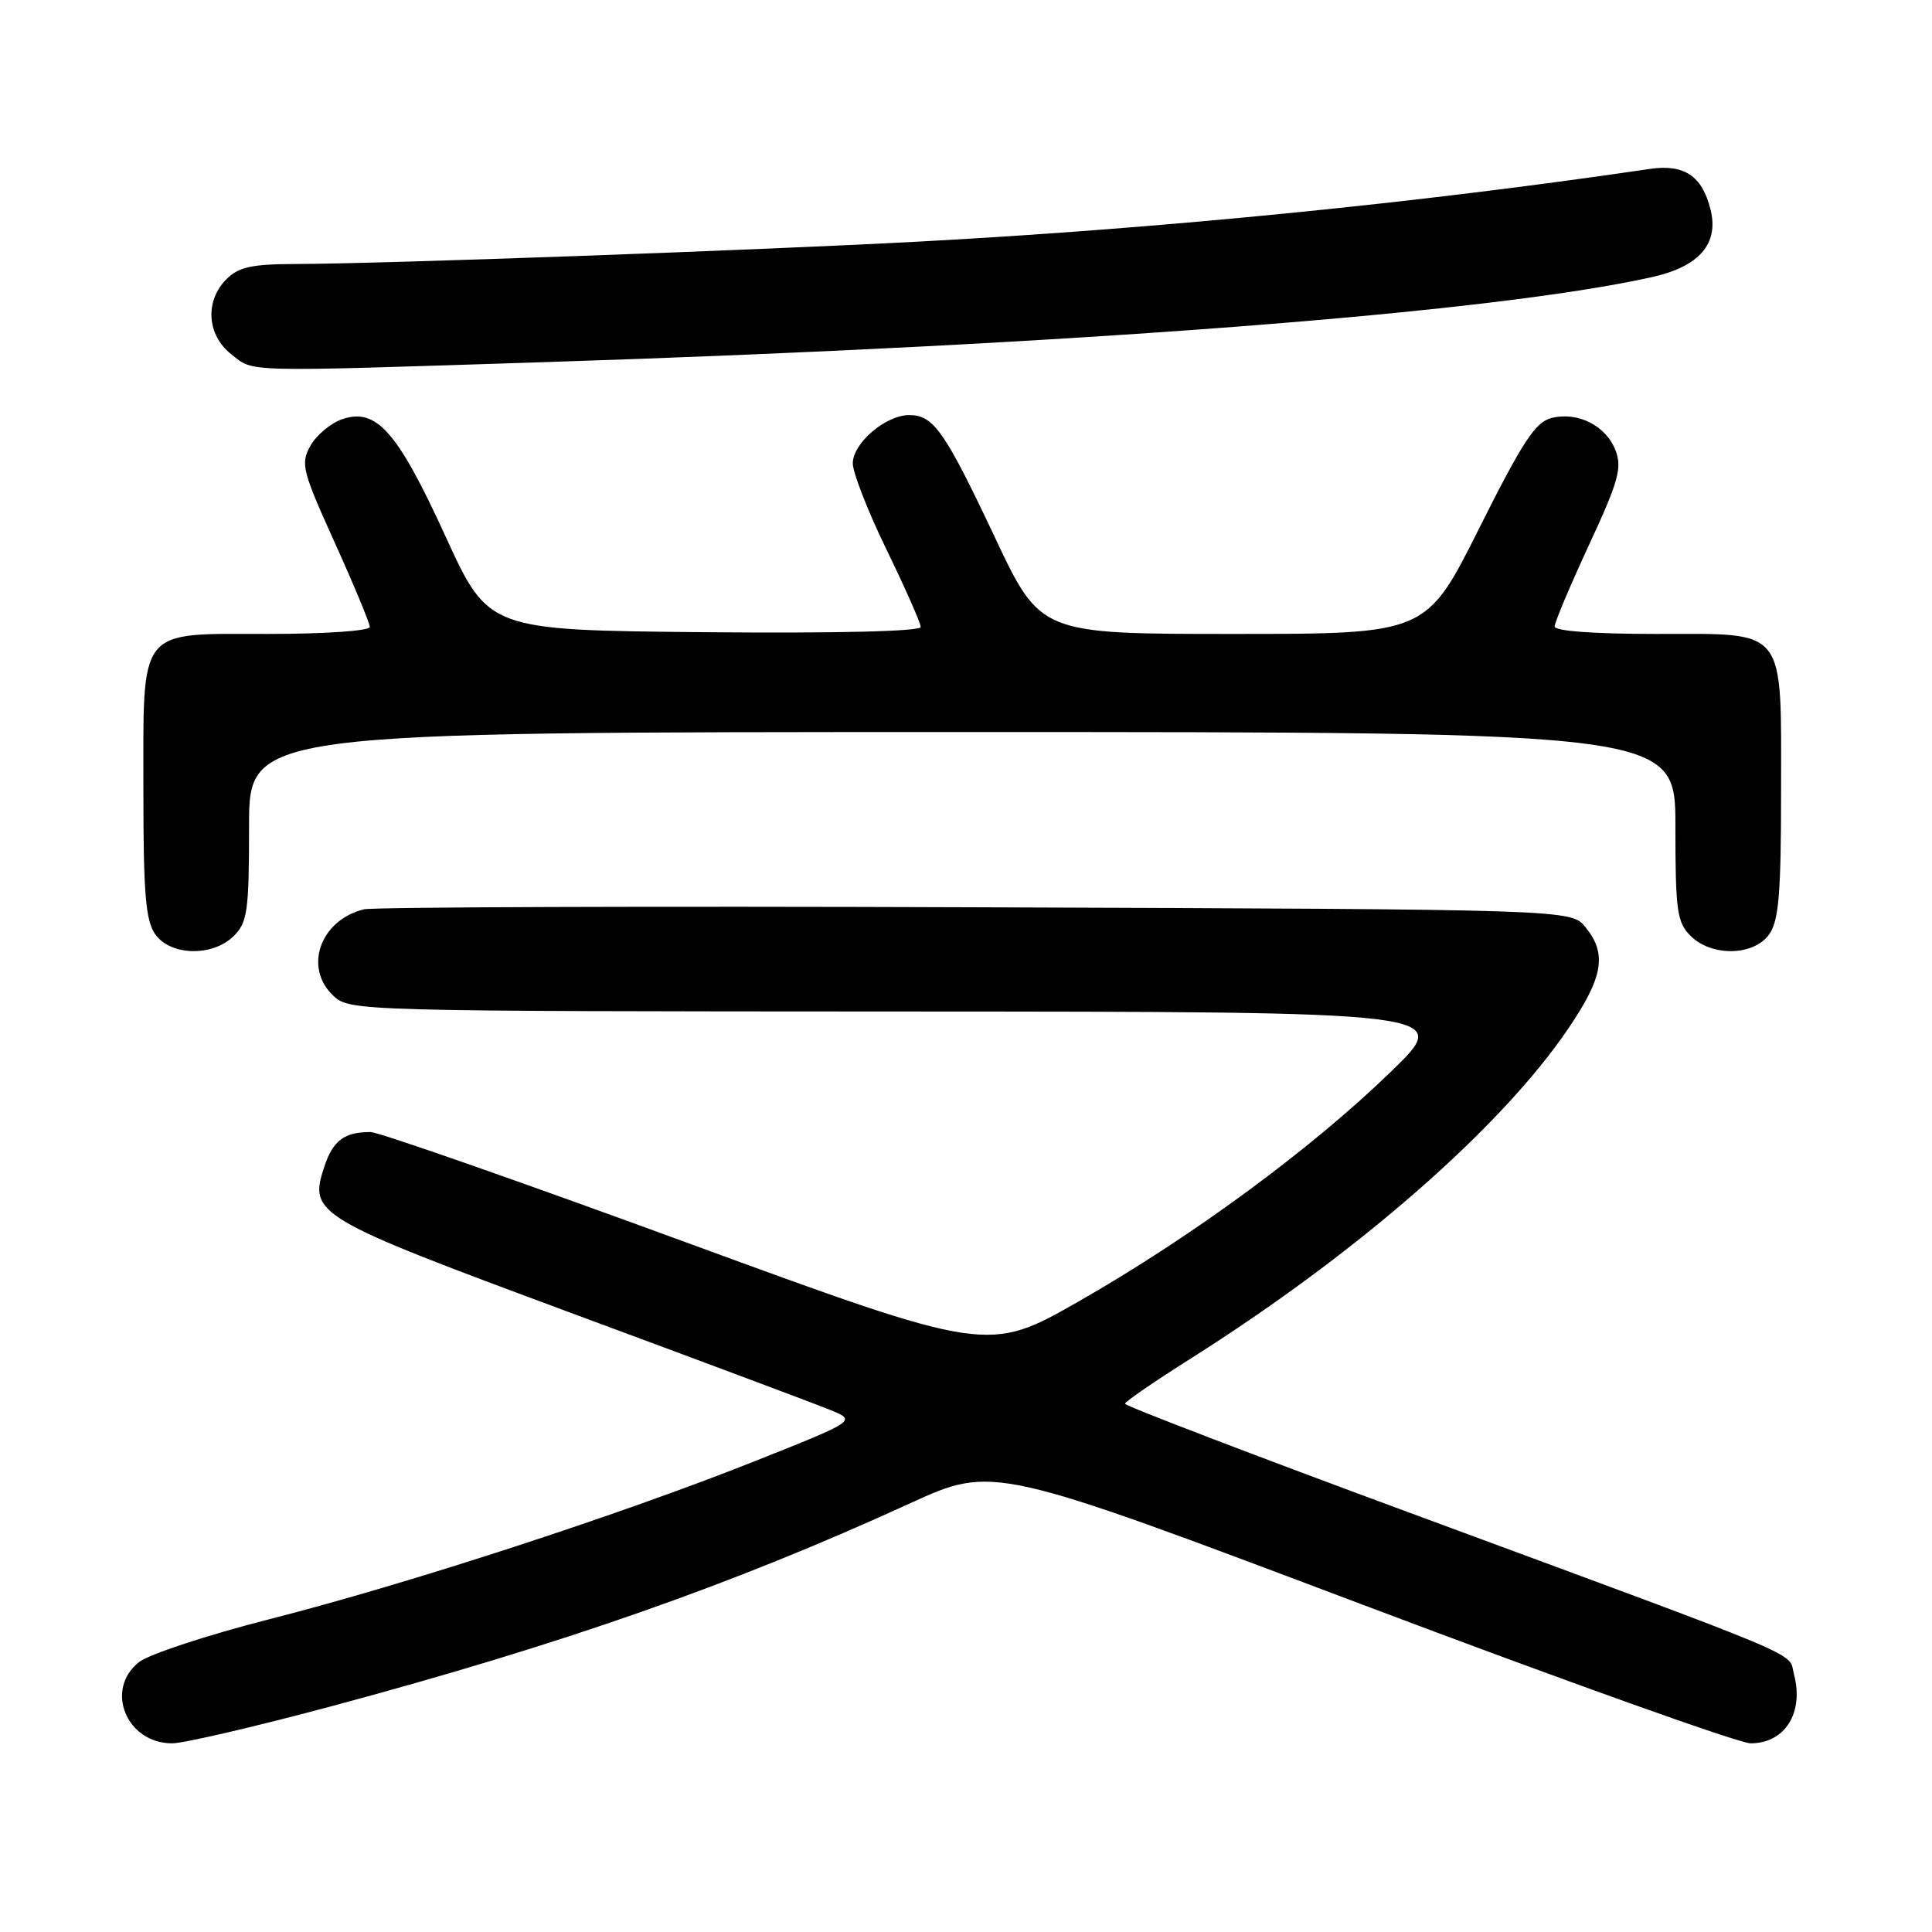 <?xml version="1.0" encoding="UTF-8" standalone="no"?>
<!DOCTYPE svg PUBLIC "-//W3C//DTD SVG 1.1//EN" "http://www.w3.org/Graphics/SVG/1.1/DTD/svg11.dtd" >
<svg xmlns="http://www.w3.org/2000/svg" xmlns:xlink="http://www.w3.org/1999/xlink" version="1.1" viewBox="0 0 256 256">
 <g >
 <path fill="currentColor"
d=" M 44.06 226.05 C 74.64 217.83 97.00 209.99 120.56 199.21 C 131.61 194.15 131.61 194.15 180.42 212.58 C 207.26 222.71 230.45 231.00 231.96 231.00 C 236.52 231.00 239.06 226.95 237.71 221.85 C 236.90 218.78 240.72 220.38 186.77 200.44 C 166.01 192.77 149.05 186.28 149.07 186.00 C 149.08 185.72 153.01 183.03 157.80 180.00 C 179.89 166.04 198.89 149.44 207.80 136.30 C 212.44 129.47 212.96 126.40 210.09 122.86 C 208.18 120.50 208.18 120.50 129.34 120.22 C 85.98 120.06 49.48 120.19 48.22 120.49 C 42.41 121.92 40.19 128.24 44.19 131.96 C 46.35 133.97 47.31 134.00 119.44 134.03 C 192.50 134.06 192.50 134.06 184.34 141.97 C 173.72 152.27 158.07 163.79 143.01 172.40 C 130.94 179.29 130.94 179.29 90.99 164.65 C 69.01 156.59 50.16 150.00 49.10 150.00 C 45.61 150.00 44.11 151.13 42.96 154.63 C 40.89 160.89 41.74 161.39 75.62 173.95 C 92.60 180.24 108.08 186.04 110.00 186.82 C 113.50 188.25 113.50 188.25 100.00 193.62 C 82.04 200.76 53.94 209.91 35.67 214.56 C 27.52 216.64 19.75 219.19 18.42 220.24 C 13.83 223.85 16.74 231.00 22.81 231.00 C 24.35 231.00 33.91 228.77 44.06 226.05 Z  M 31.00 124.00 C 32.79 122.21 33.00 120.67 33.00 109.50 C 33.00 97.00 33.00 97.00 127.50 97.00 C 222.00 97.00 222.00 97.00 222.00 109.50 C 222.00 120.67 222.21 122.21 224.00 124.00 C 226.80 126.80 232.41 126.68 234.44 123.78 C 235.70 121.98 236.00 118.37 236.00 105.00 C 236.00 82.84 236.91 84.00 219.44 84.00 C 211.20 84.00 206.00 83.62 206.00 83.01 C 206.00 82.46 208.05 77.60 210.55 72.21 C 214.45 63.80 214.96 62.01 214.07 59.69 C 212.82 56.41 209.07 54.51 205.57 55.39 C 203.45 55.92 201.74 58.54 195.99 70.02 C 188.99 84.00 188.99 84.00 163.43 84.00 C 137.87 84.00 137.87 84.00 131.85 71.25 C 125.17 57.10 123.70 55.00 120.48 55.00 C 117.36 55.00 113.00 58.72 113.00 61.40 C 113.00 62.63 115.02 67.81 117.50 72.89 C 119.97 77.98 122.00 82.56 122.00 83.08 C 122.00 83.66 110.90 83.93 93.36 83.77 C 64.72 83.50 64.72 83.50 59.02 71.04 C 52.64 57.10 49.85 53.96 45.28 55.57 C 43.79 56.10 41.92 57.67 41.13 59.07 C 39.81 61.44 40.03 62.34 44.35 71.89 C 46.91 77.54 49.00 82.58 49.00 83.08 C 49.00 83.59 43.05 84.00 35.56 84.00 C 18.09 84.00 19.00 82.84 19.00 105.00 C 19.00 118.37 19.30 121.98 20.56 123.78 C 22.59 126.68 28.20 126.80 31.00 124.00 Z  M 72.00 47.99 C 142.42 45.72 197.76 41.46 218.97 36.70 C 225.19 35.30 227.79 32.27 226.65 27.75 C 225.53 23.28 223.16 21.71 218.57 22.39 C 188.06 26.89 154.07 30.27 122.00 32.00 C 100.37 33.16 50.52 34.96 39.25 34.98 C 33.35 35.00 31.63 35.37 30.00 37.00 C 27.12 39.88 27.41 44.39 30.63 46.93 C 33.71 49.35 31.61 49.29 72.00 47.99 Z "/>
</g>
</svg>